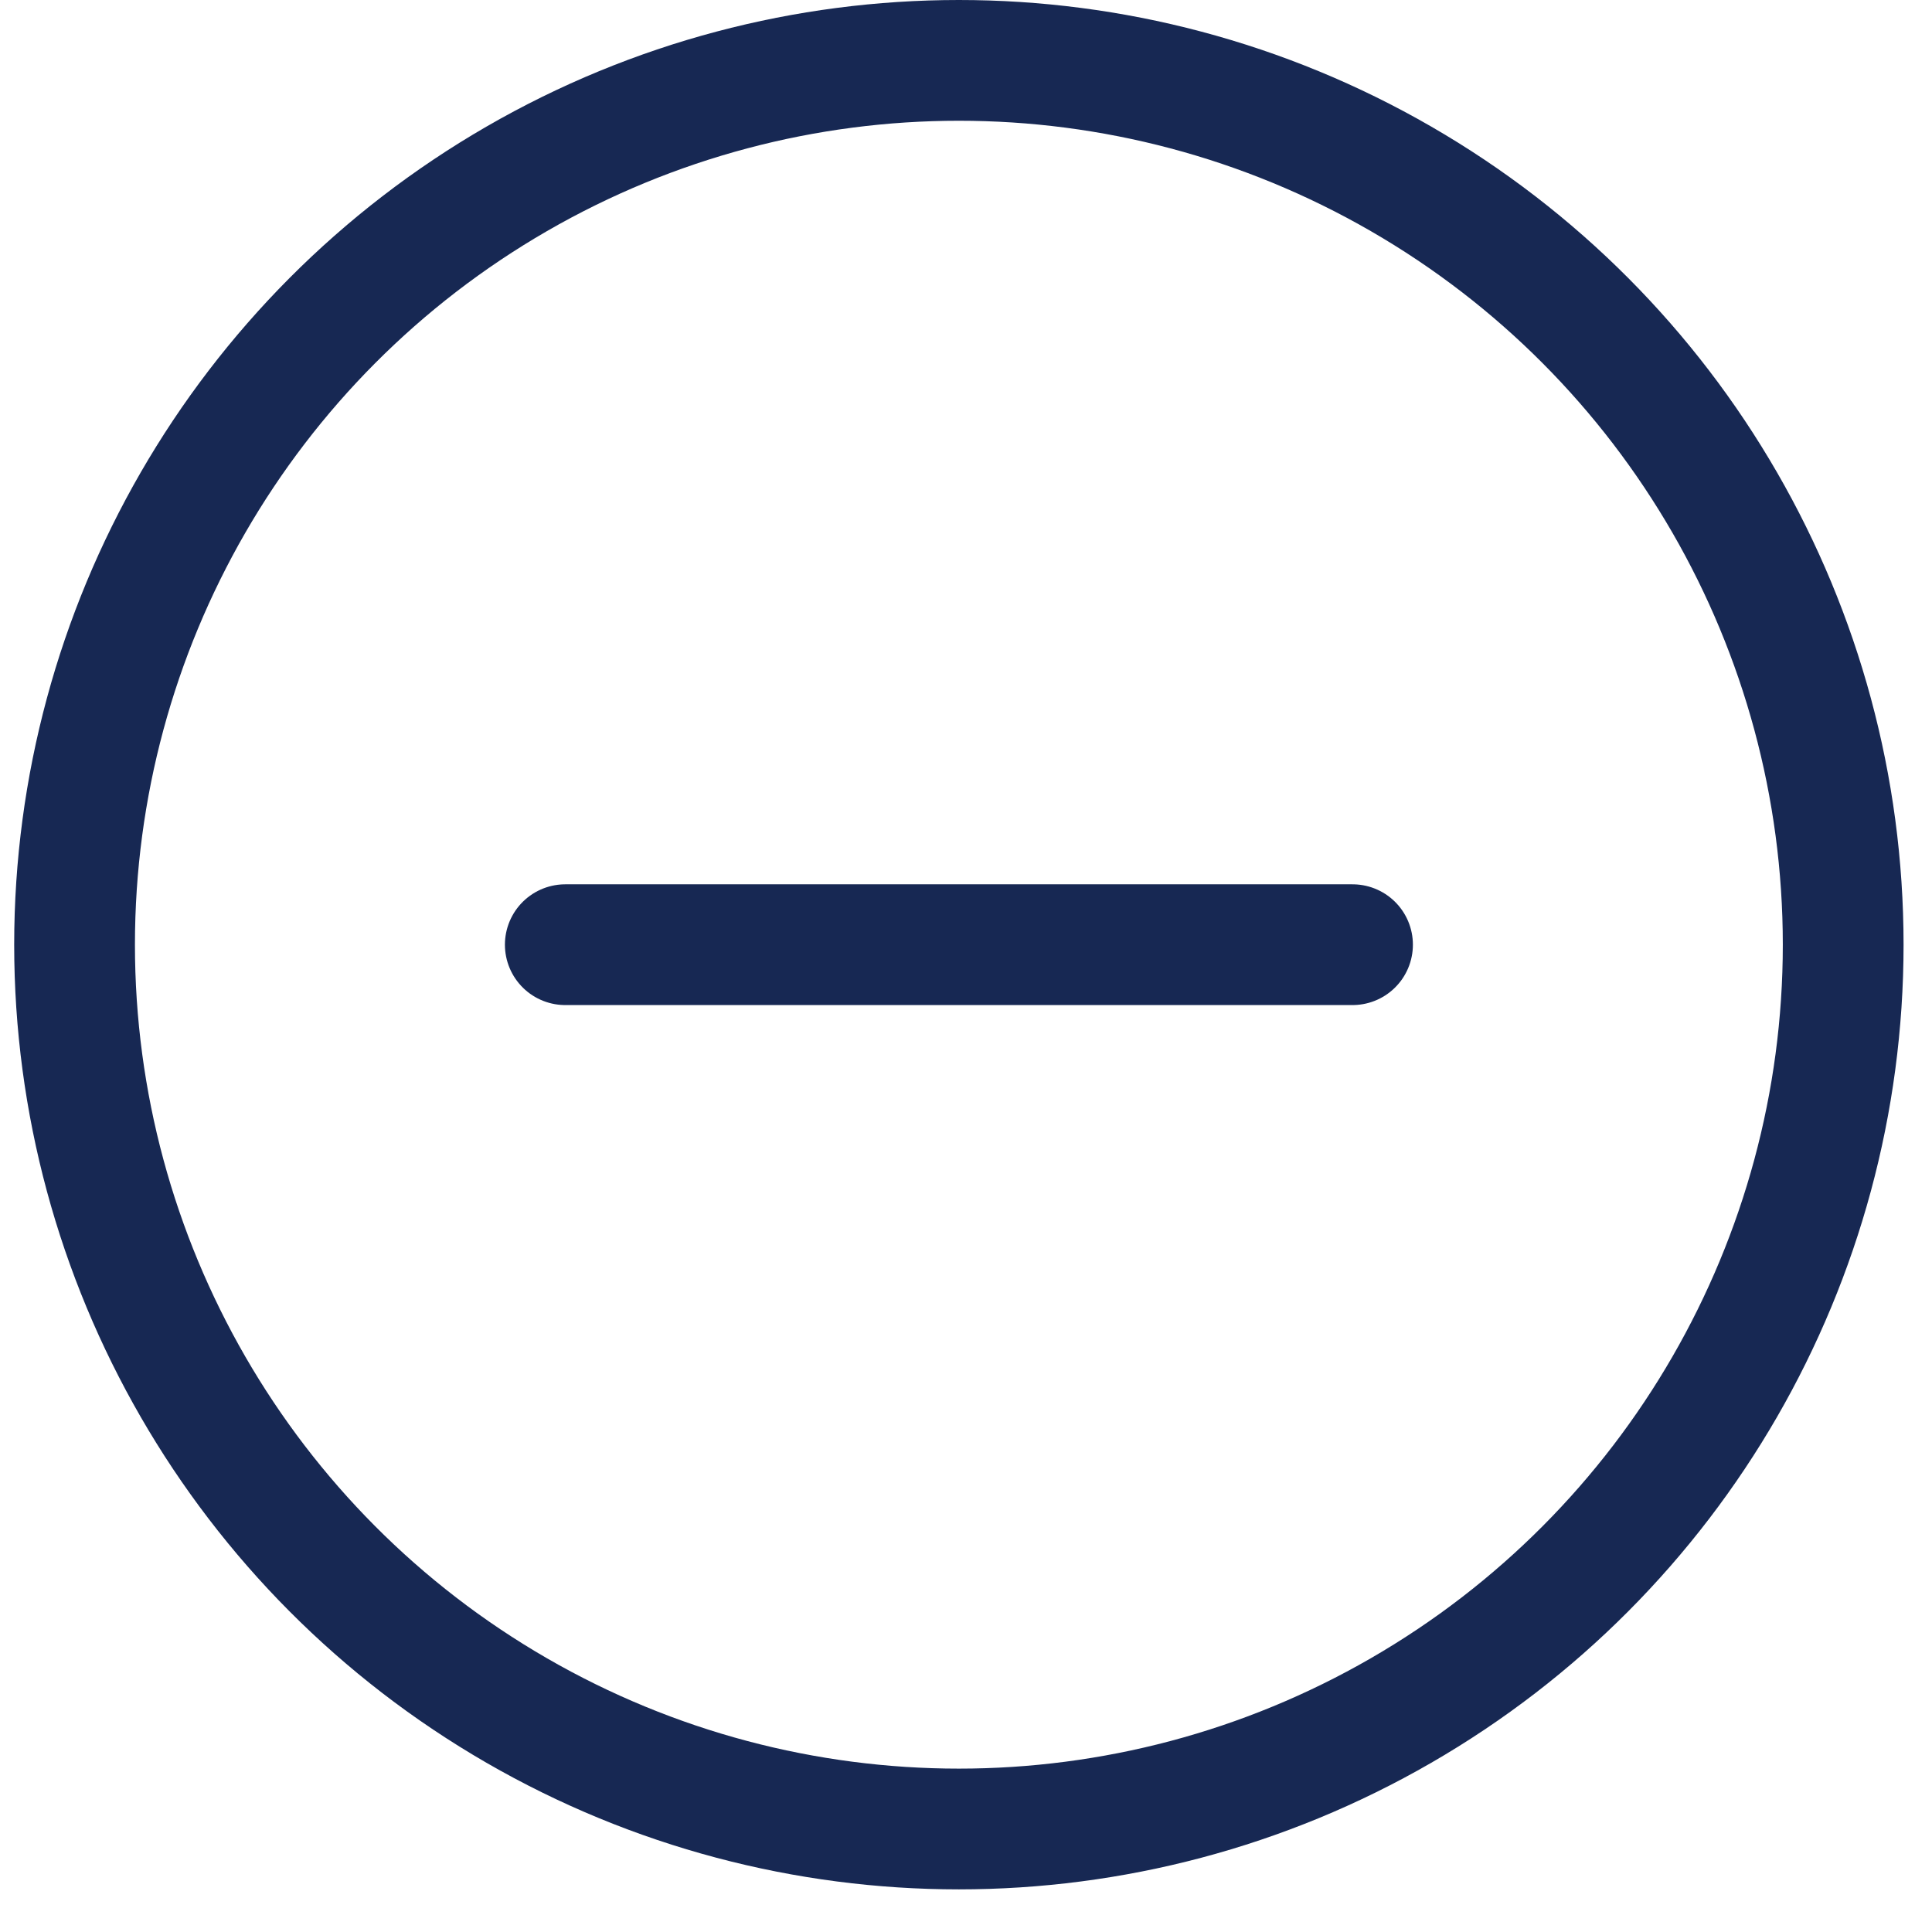 <svg width="32" height="32" viewBox="0 0 32 32" fill="none" xmlns="http://www.w3.org/2000/svg">
<circle cx="15.882" cy="15.647" r="14.647" stroke="#172853" stroke-width="2"/>
<path d="M22.402 15.647H9.363" stroke="#172853" stroke-width="2" stroke-linecap="round"/>
</svg>
